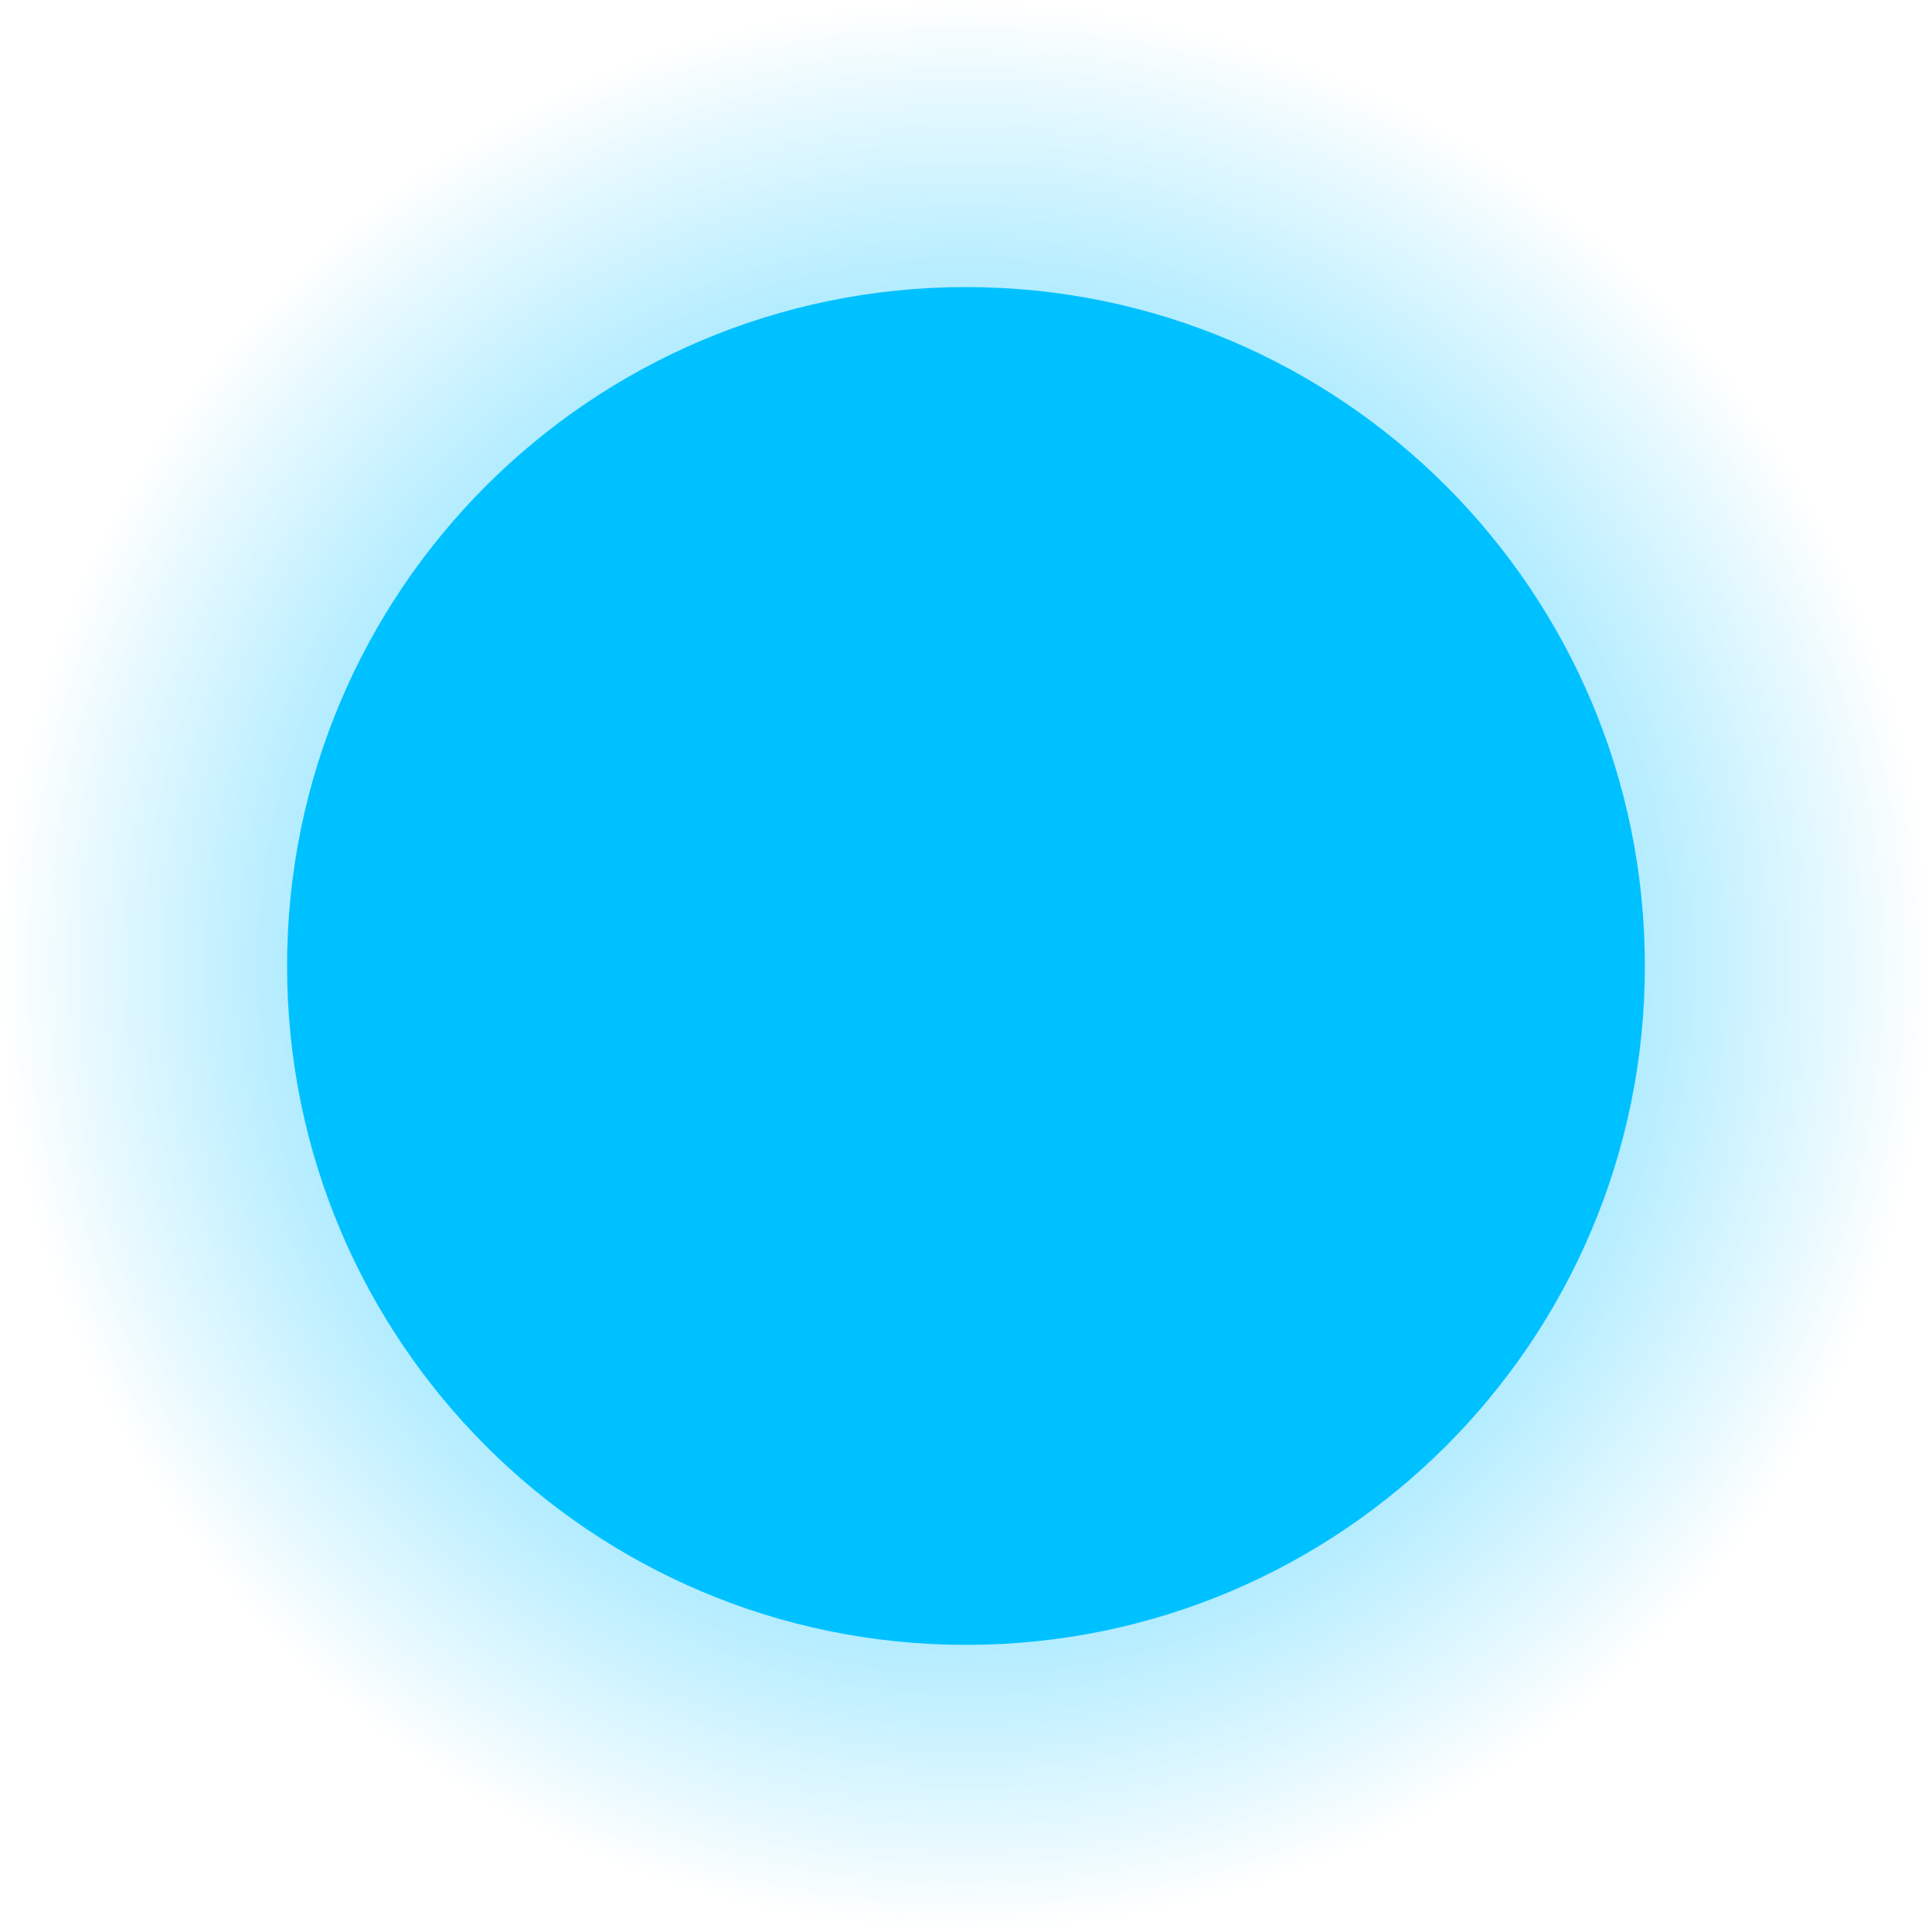 <svg version="1.1" xmlns="http://www.w3.org/2000/svg" xmlns:xlink="http://www.w3.org/1999/xlink" width="35.937" height="35.937" viewBox="0,0,35.937,35.937"><defs><radialGradient cx="350" cy="190" r="17.968" gradientUnits="userSpaceOnUse" id="color-1"><stop offset="0" stop-color="#00c1ff"/><stop offset="1" stop-color="#00c1ff" stop-opacity="0"/></radialGradient></defs><g transform="translate(-332.032,-172.032)"><g stroke="#000000" stroke-width="0" stroke-miterlimit="10"><path d="M332.032,190c0,-9.924 8.045,-17.968 17.968,-17.968c9.924,0 17.968,8.045 17.968,17.968c0,9.924 -8.045,17.968 -17.968,17.968c-9.924,0 -17.968,-8.045 -17.968,-17.968z" fill="url(#color-1)"/><path d="M337.372,190c0,-6.974 5.654,-12.628 12.628,-12.628c6.974,0 12.628,5.654 12.628,12.628c0,6.974 -5.654,12.628 -12.628,12.628c-6.974,0 -12.628,-5.654 -12.628,-12.628z" fill="#00c1ff"/></g></g></svg>